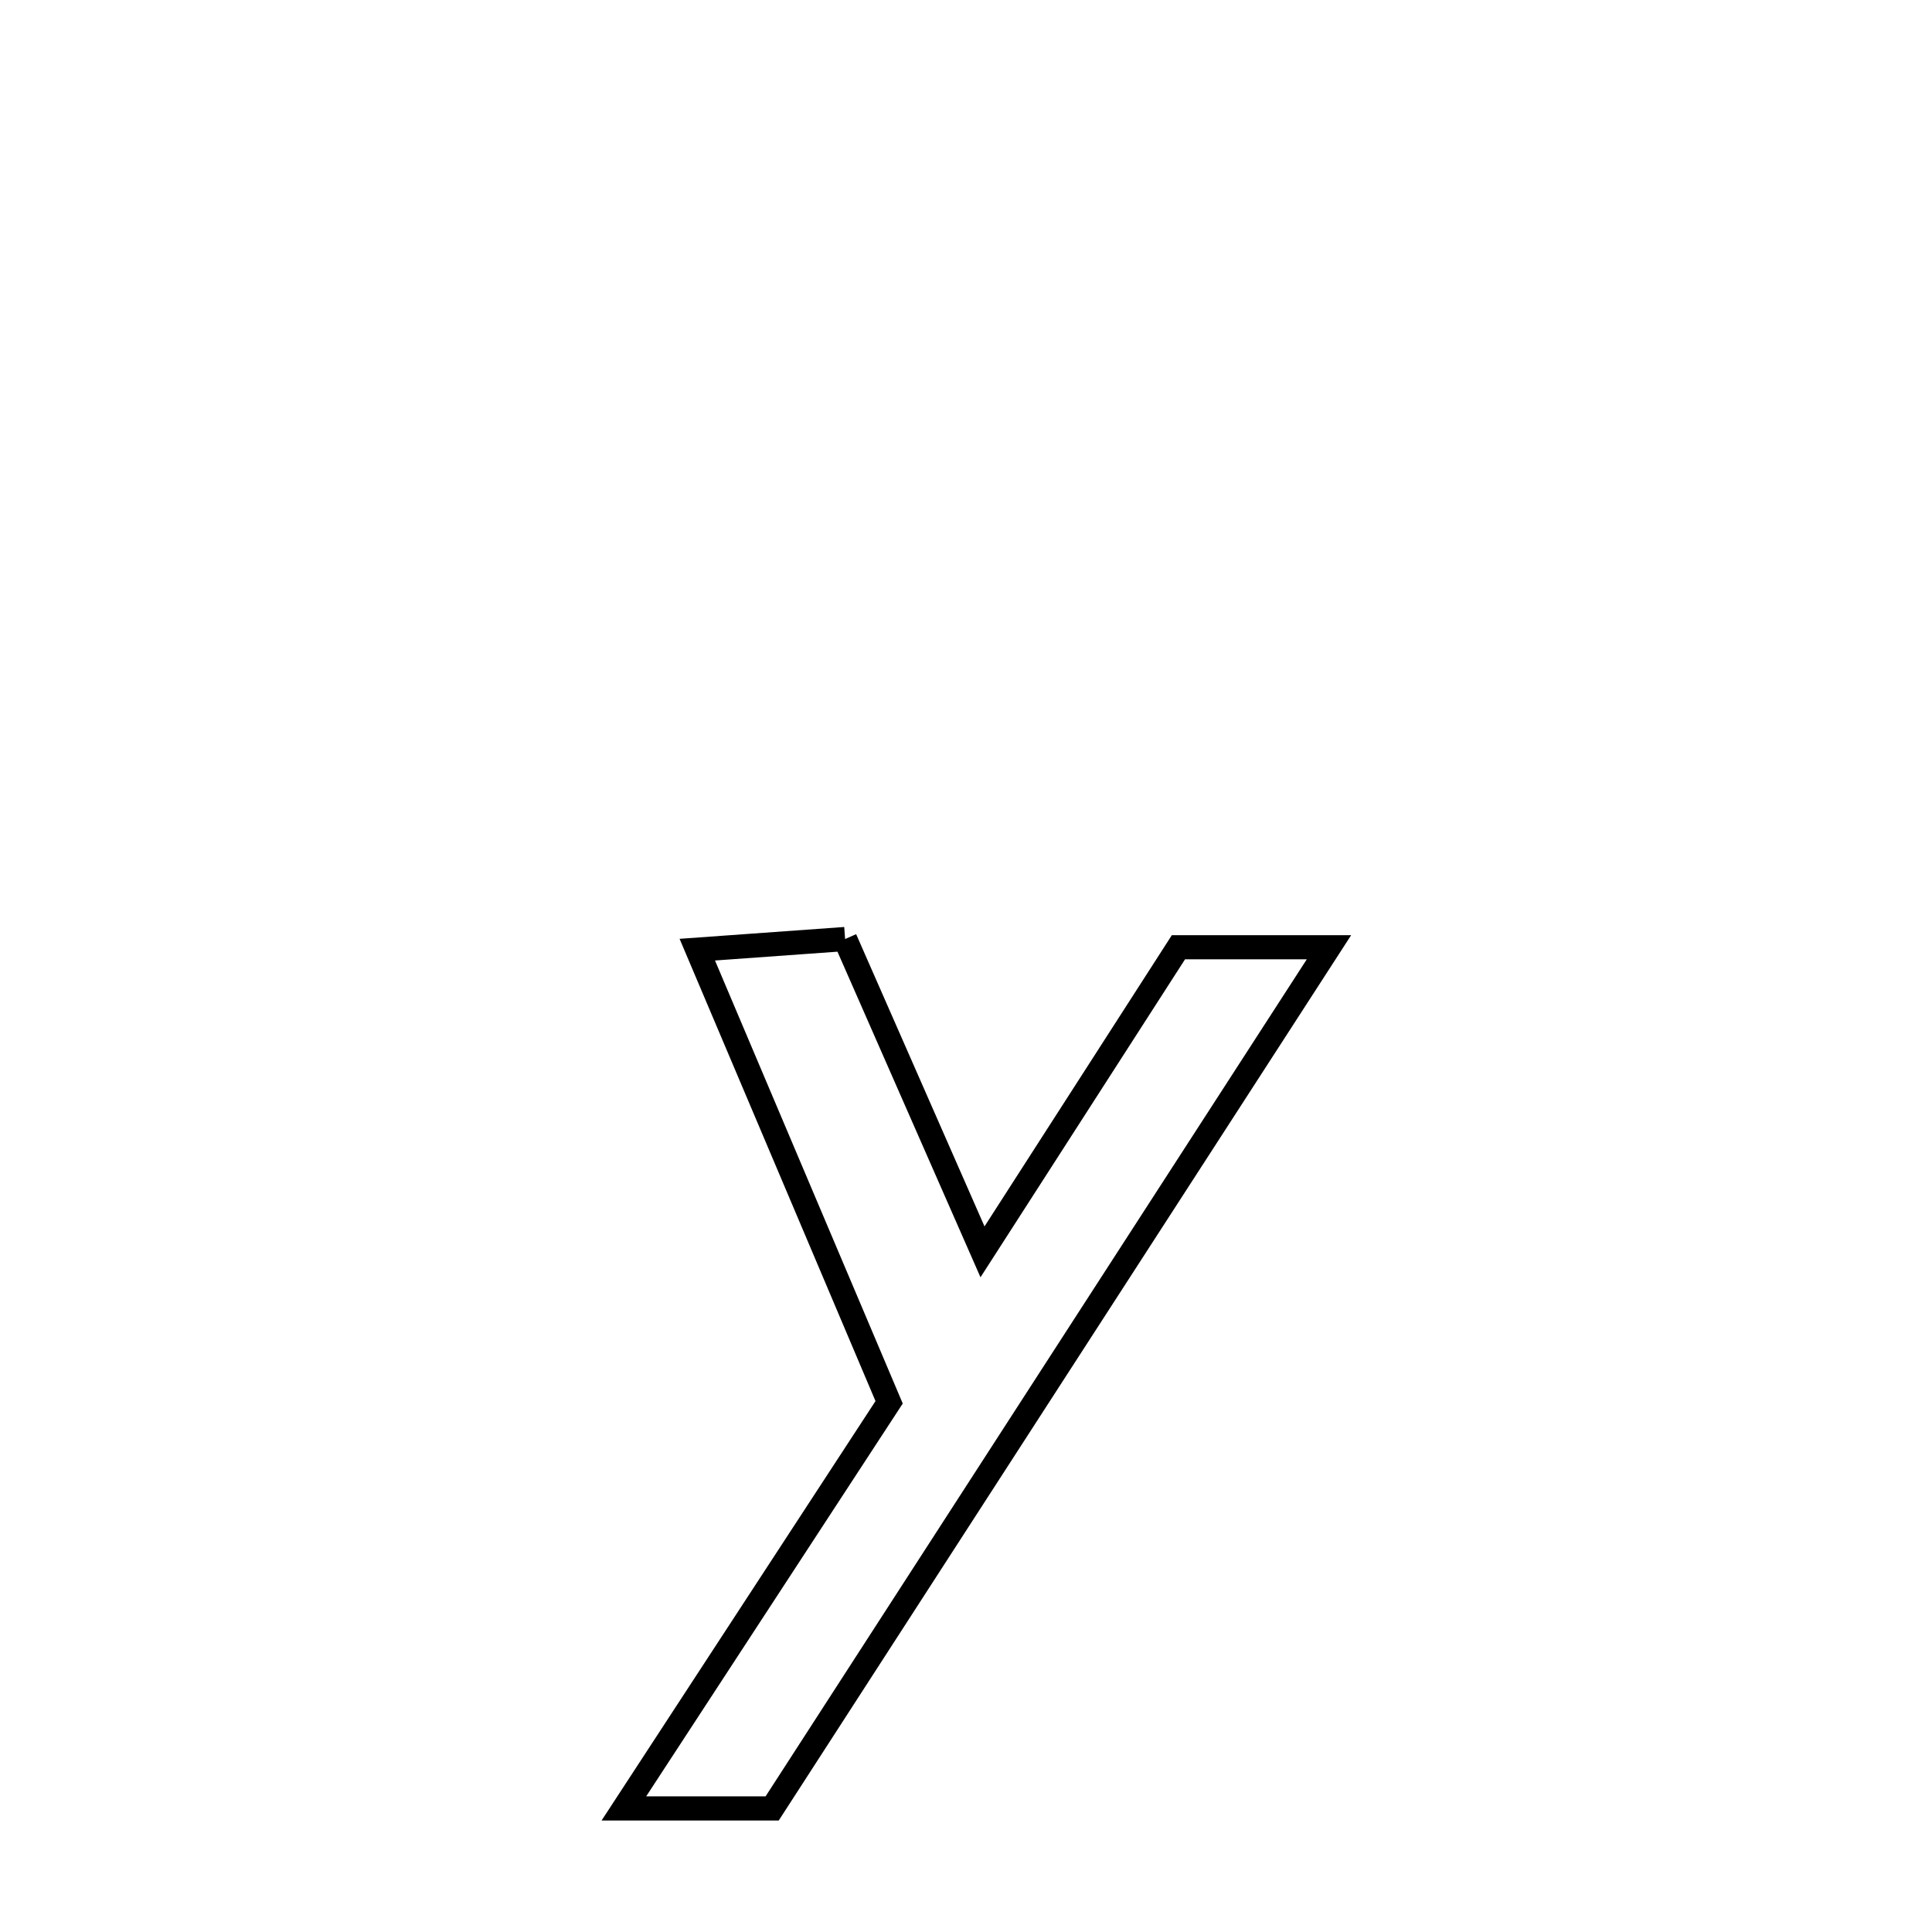 <svg xmlns="http://www.w3.org/2000/svg" viewBox="0.0 0.0 24.0 24.0" height="200px" width="200px"><path fill="none" stroke="black" stroke-width=".3" stroke-opacity="1.0"  filling="0" d="M10.498 11.665 L10.498 11.665 C11.067 12.96 11.636 14.256 12.205 15.551 L12.205 15.551 C13.017 14.29 13.828 13.029 14.639 11.767 L14.639 11.767 C15.262 11.767 15.886 11.767 16.509 11.767 L16.509 11.767 C15.356 13.55 14.203 15.333 13.05 17.116 C11.897 18.899 10.744 20.682 9.592 22.465 L9.592 22.465 C8.978 22.465 8.364 22.465 7.75 22.465 L7.75 22.465 C8.848 20.783 9.947 19.101 11.045 17.42 L11.045 17.42 C10.251 15.545 9.457 13.671 8.662 11.797 L8.662 11.797 C9.274 11.753 9.886 11.709 10.498 11.665 L10.498 11.665"></path></svg>